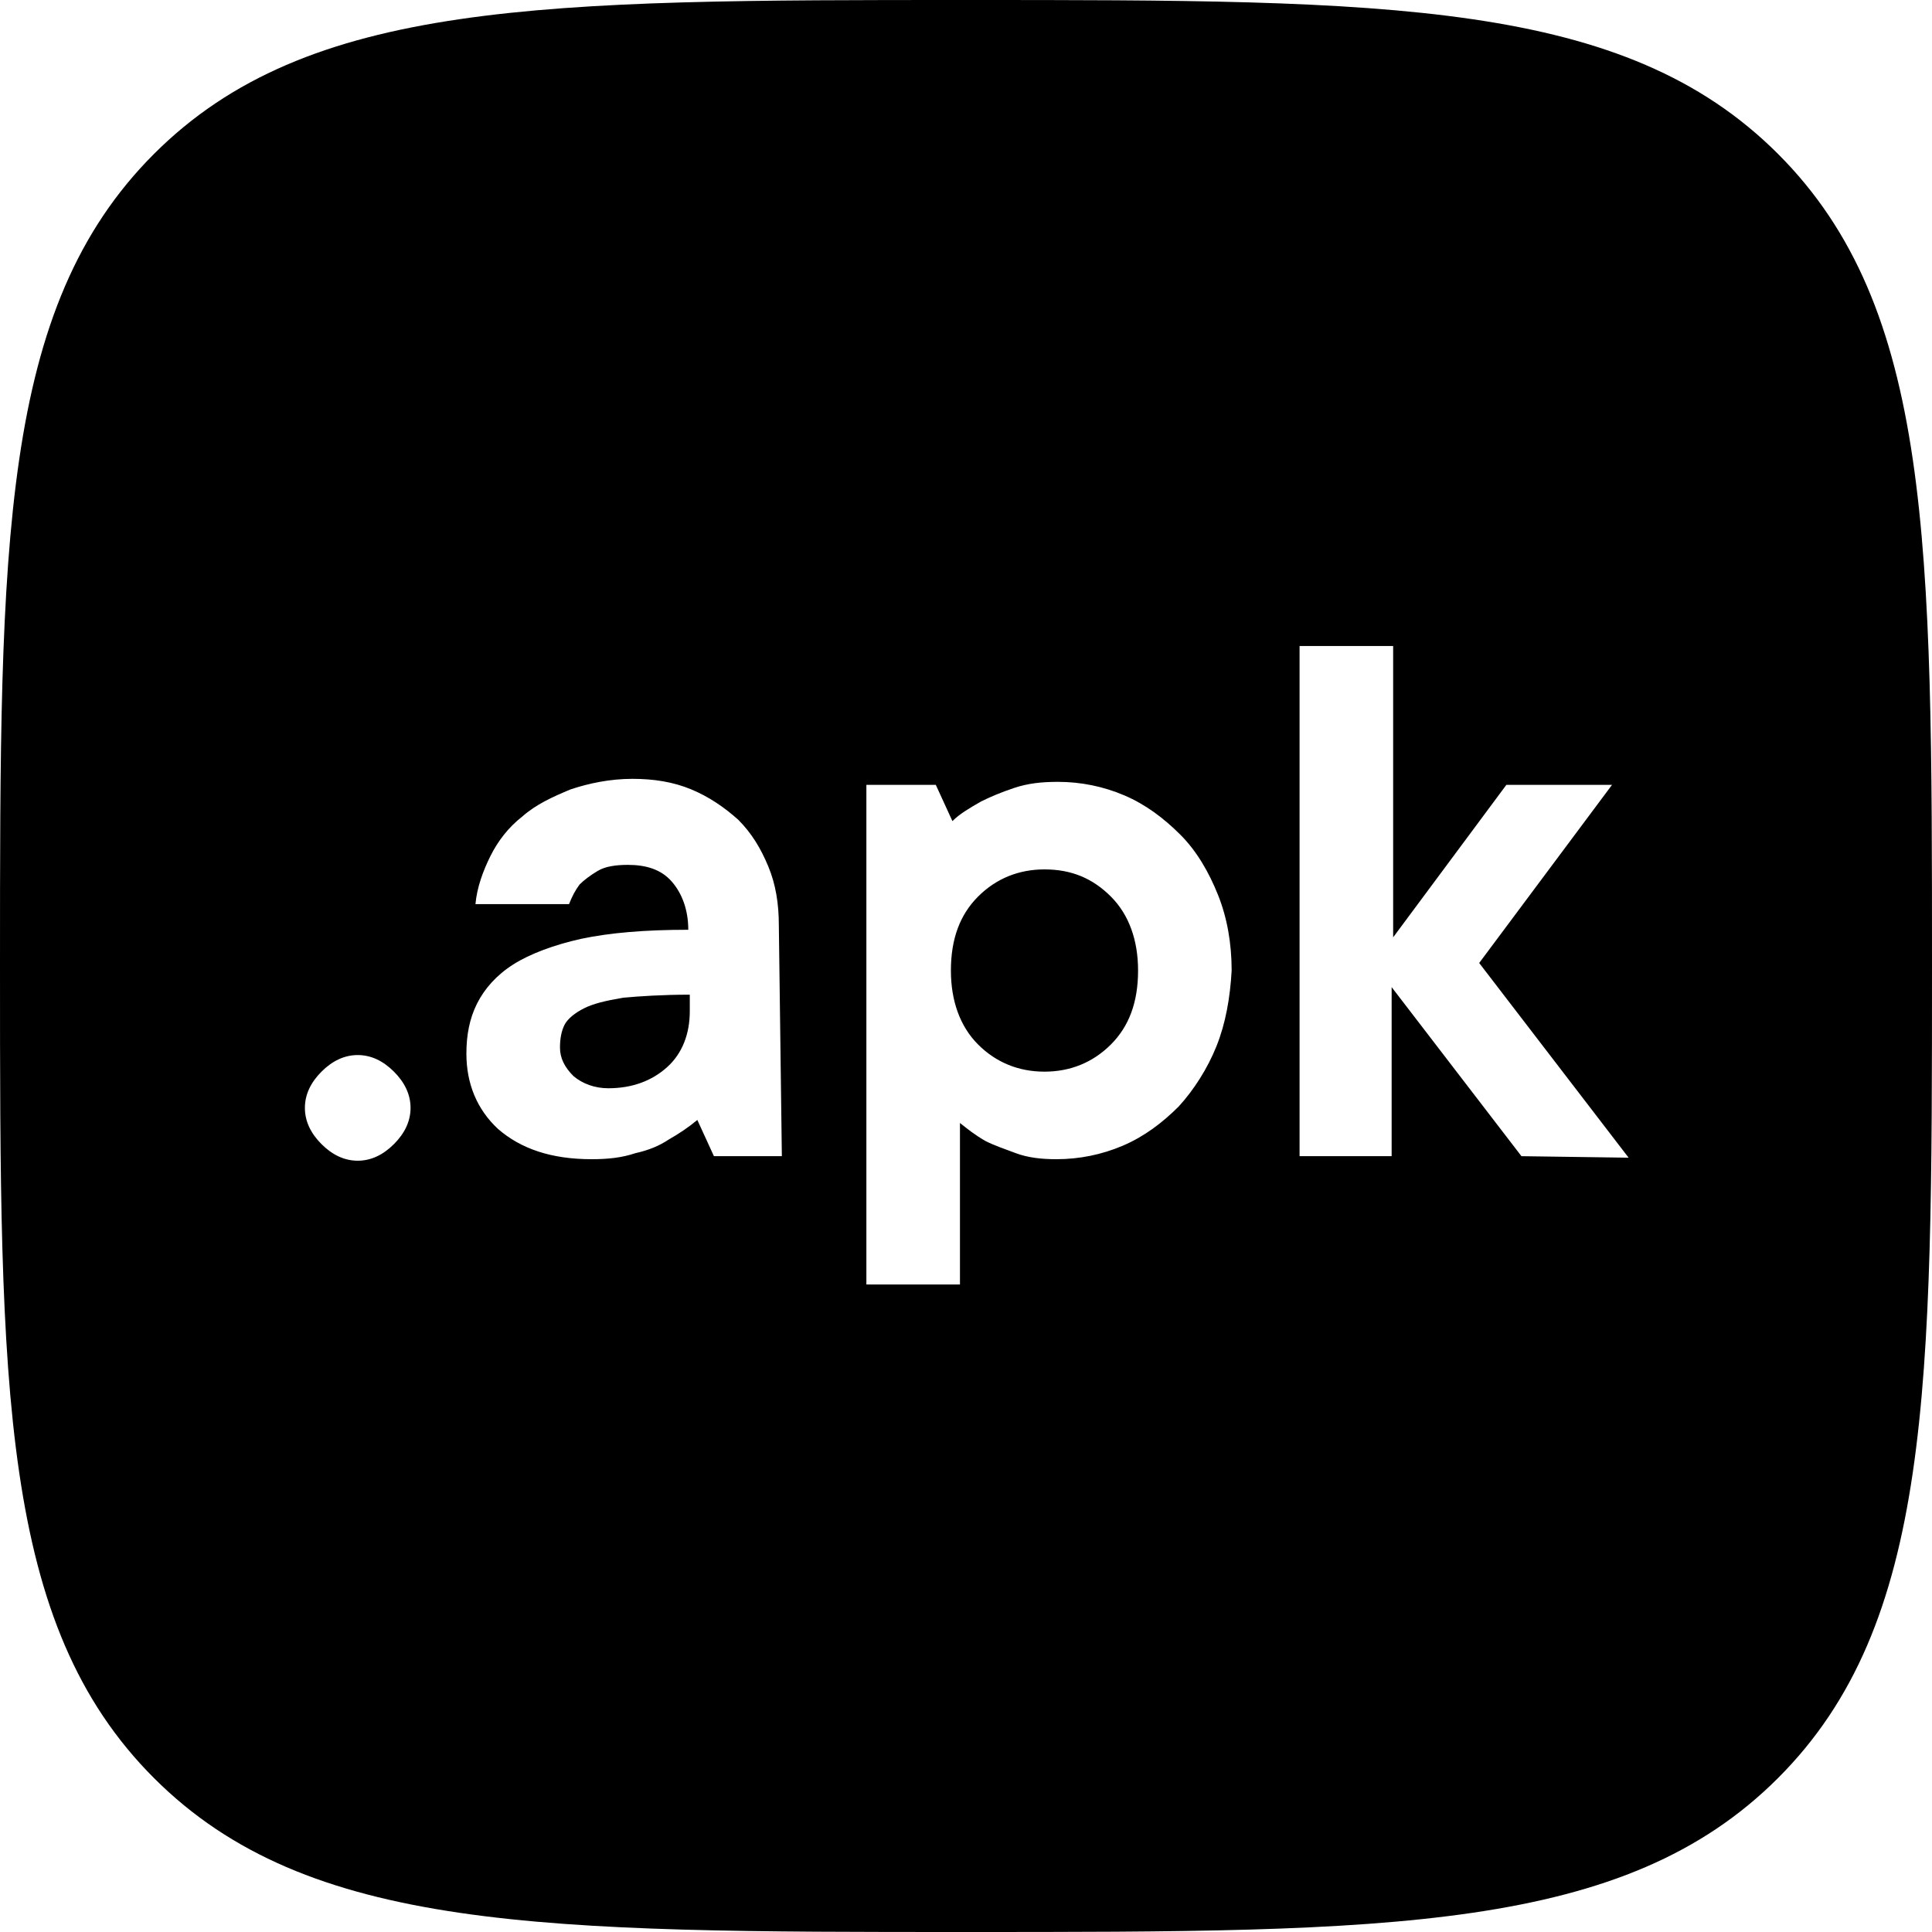 <?xml version="1.0" encoding="utf-8"?>
<!-- Generator: Adobe Illustrator 26.3.1, SVG Export Plug-In . SVG Version: 6.00 Build 0)  -->
<svg version="1.1" id="Layer_1" xmlns="http://www.w3.org/2000/svg" xmlns:xlink="http://www.w3.org/1999/xlink" x="0px" y="0px"
	 viewBox="0 0 128 128" style="enable-background:new 0 0 128 128;" xml:space="preserve">
<path d="M38.7,66.8c-0.6,0.3-1.1,0.7-1.3,1.1c-0.2,0.4-0.3,0.9-0.3,1.5c0,0.7,0.3,1.3,0.9,1.9c0.6,0.5,1.4,0.8,2.3,0.8
	c1.6,0,2.9-0.5,3.9-1.4c1-0.9,1.5-2.2,1.5-3.7v-1.1c-1.8,0-3.3,0.1-4.4,0.2C40.1,66.3,39.3,66.5,38.7,66.8z M69.2,57.6
	c-1.7,0-3.2,0.6-4.4,1.8c-1.2,1.2-1.8,2.8-1.8,4.9c0,2,0.6,3.7,1.8,4.9c1.2,1.2,2.7,1.8,4.4,1.8c1.7,0,3.2-0.6,4.4-1.8
	c1.2-1.2,1.8-2.8,1.8-4.9c0-2-0.6-3.7-1.8-4.9C72.4,58.2,71,57.6,69.2,57.6z M117.8,10.2C107.6,0,92,0,64,0S20.4,0,10.2,10.2
	C0,20.4,0,36,0,64s0,43.6,10.2,53.8C20.4,128,36,128,64,128s43.6,0,53.8-10.2C128,107.6,128,92,128,64S128,20.4,117.8,10.2z
	 M26.1,75.8c-0.7,0.7-1.5,1.1-2.4,1.1c-0.9,0-1.7-0.4-2.4-1.1c-0.7-0.7-1.1-1.5-1.1-2.4s0.4-1.7,1.1-2.4c0.7-0.7,1.5-1.1,2.4-1.1
	c0.9,0,1.7,0.4,2.4,1.1s1.1,1.5,1.1,2.4S26.8,75.1,26.1,75.8z M51.8,76.6h-4.5l-1.1-2.4c-0.6,0.5-1.2,0.9-1.9,1.3
	c-0.6,0.4-1.3,0.7-2.2,0.9c-0.9,0.3-1.8,0.4-2.9,0.4c-2.7,0-4.7-0.7-6.2-2c-1.4-1.3-2.1-3-2.1-5c0-1.2,0.2-2.3,0.7-3.3
	c0.5-1,1.3-1.9,2.4-2.6c1.1-0.7,2.7-1.3,4.5-1.7c1.9-0.4,4.2-0.6,7.1-0.6c0-1.3-0.4-2.4-1.1-3.2c-0.7-0.8-1.7-1.1-2.9-1.1
	c-0.8,0-1.5,0.1-2,0.4c-0.5,0.3-0.9,0.6-1.2,0.9c-0.3,0.4-0.5,0.8-0.7,1.3h-6.2c0.1-1.1,0.5-2.2,1-3.2c0.5-1,1.2-1.9,2.1-2.6
	c0.9-0.8,2-1.3,3.2-1.8c1.2-0.4,2.6-0.7,4.1-0.7c1.4,0,2.7,0.2,3.9,0.7c1.2,0.5,2.2,1.2,3.1,2c0.9,0.9,1.5,1.9,2,3.1
	c0.5,1.2,0.7,2.5,0.7,3.9L51.8,76.6L51.8,76.6z M80.6,69.3c-0.6,1.5-1.5,2.9-2.5,4c-1.1,1.1-2.3,2-3.7,2.6s-2.9,0.9-4.4,0.9
	c-1,0-1.9-0.1-2.7-0.4c-0.8-0.3-1.4-0.5-2-0.8c-0.7-0.4-1.2-0.8-1.7-1.2v10.7h-6.2V52H62l1.1,2.4c0.5-0.5,1.2-0.9,1.9-1.3
	c0.6-0.3,1.3-0.6,2.2-0.9c0.9-0.3,1.8-0.4,2.9-0.4c1.5,0,3,0.3,4.4,0.9c1.4,0.6,2.6,1.5,3.7,2.6c1.1,1.1,1.9,2.5,2.5,4
	c0.6,1.5,0.9,3.2,0.9,5C81.5,66.1,81.2,67.8,80.6,69.3L80.6,69.3z M100.8,76.6l-8.6-11.2v11.2h-6.1V42.8h6.2v19.3L99.8,52h7
	l-8.8,11.8l9.9,12.9L100.8,76.6L100.8,76.6z"/>
</svg>
